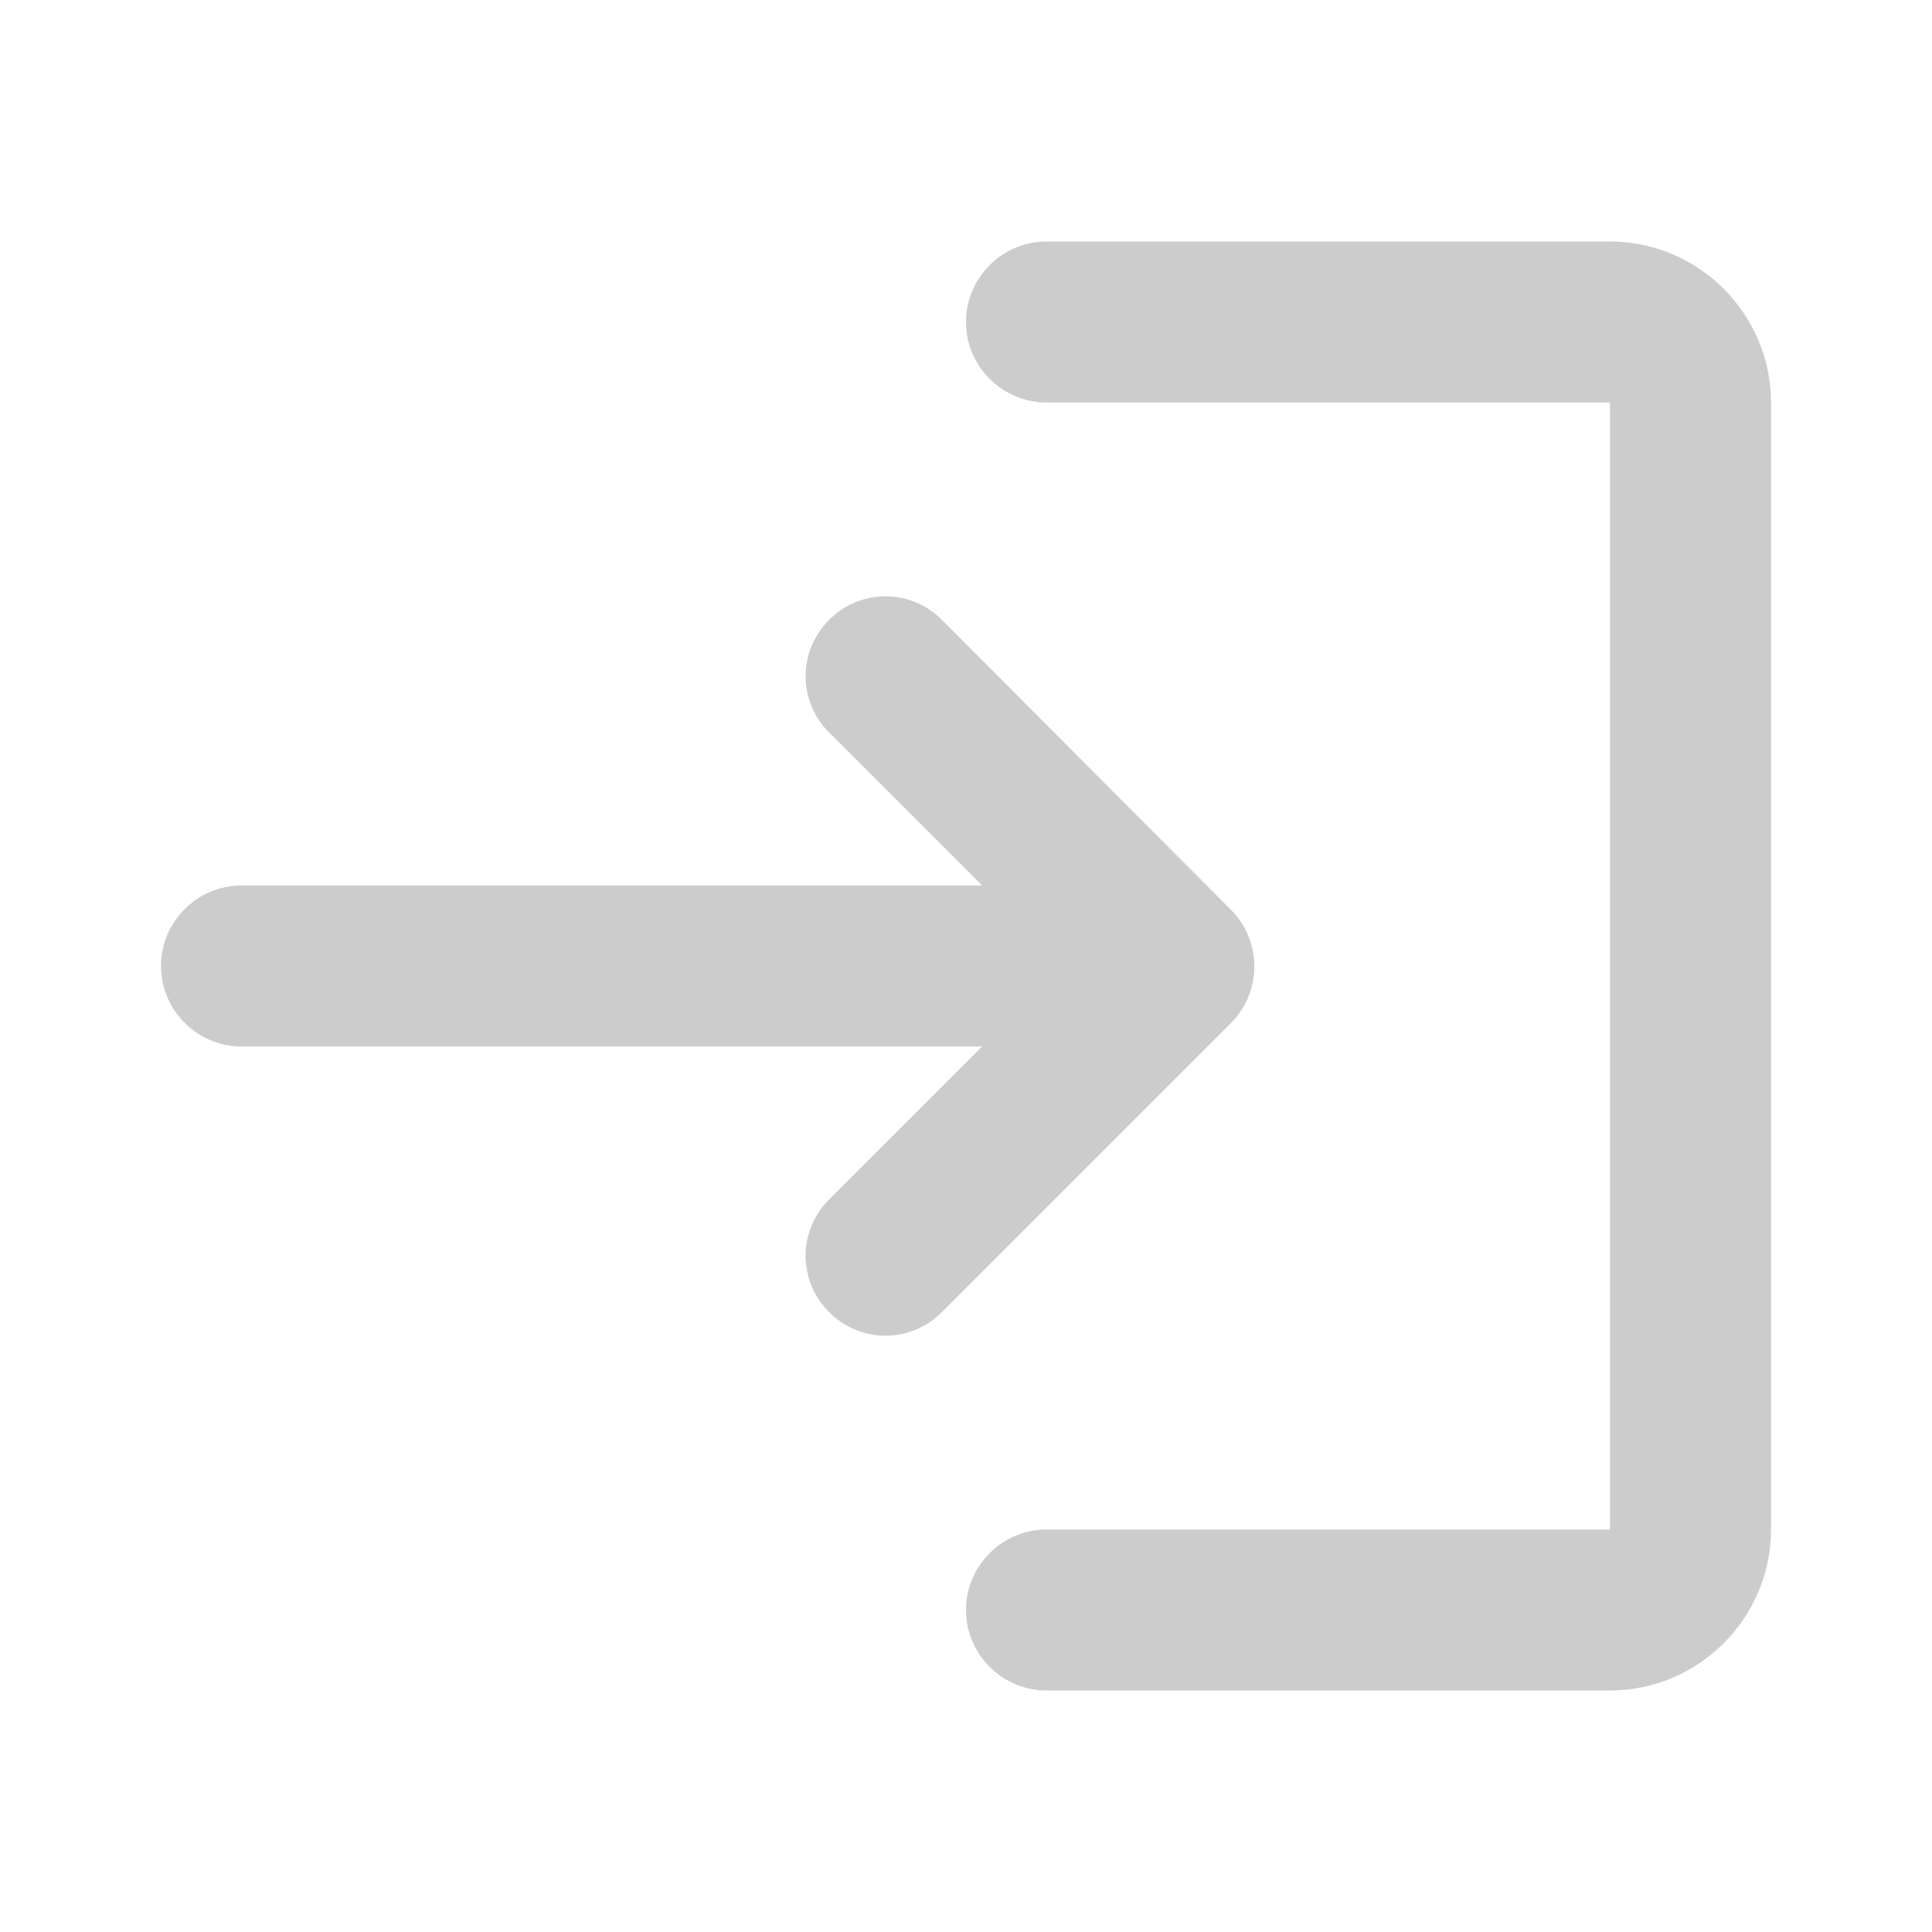 <svg width="72" height="72" viewBox="0 0 72 72" fill="none" xmlns="http://www.w3.org/2000/svg">
<path d="M30.9 23.1C30.622 23.375 30.401 23.702 30.251 24.062C30.1 24.422 30.023 24.809 30.023 25.2C30.023 25.591 30.1 25.977 30.251 26.338C30.401 26.698 30.622 27.025 30.9 27.3L36.6 33H9C7.35 33 6 34.35 6 36C6 37.65 7.35 39 9 39H36.6L30.9 44.7C30.622 44.975 30.401 45.302 30.251 45.662C30.1 46.023 30.023 46.409 30.023 46.8C30.023 47.191 30.1 47.578 30.251 47.938C30.401 48.298 30.622 48.625 30.9 48.9C32.07 50.07 33.93 50.07 35.1 48.9L45.87 38.13C46.148 37.852 46.369 37.523 46.519 37.16C46.67 36.797 46.747 36.408 46.747 36.015C46.747 35.622 46.67 35.233 46.519 34.87C46.369 34.507 46.148 34.178 45.87 33.9L35.1 23.1C34.825 22.822 34.498 22.601 34.138 22.451C33.778 22.3 33.391 22.223 33 22.223C32.609 22.223 32.222 22.3 31.862 22.451C31.502 22.601 31.175 22.822 30.9 23.1ZM60 57H39C37.35 57 36 58.35 36 60C36 61.65 37.35 63 39 63H60C63.3 63 66 60.3 66 57V15C66 11.7 63.3 9 60 9H39C37.35 9 36 10.35 36 12C36 13.65 37.35 15 39 15H60V57Z" fill="#CCCCCC"/>
</svg>
